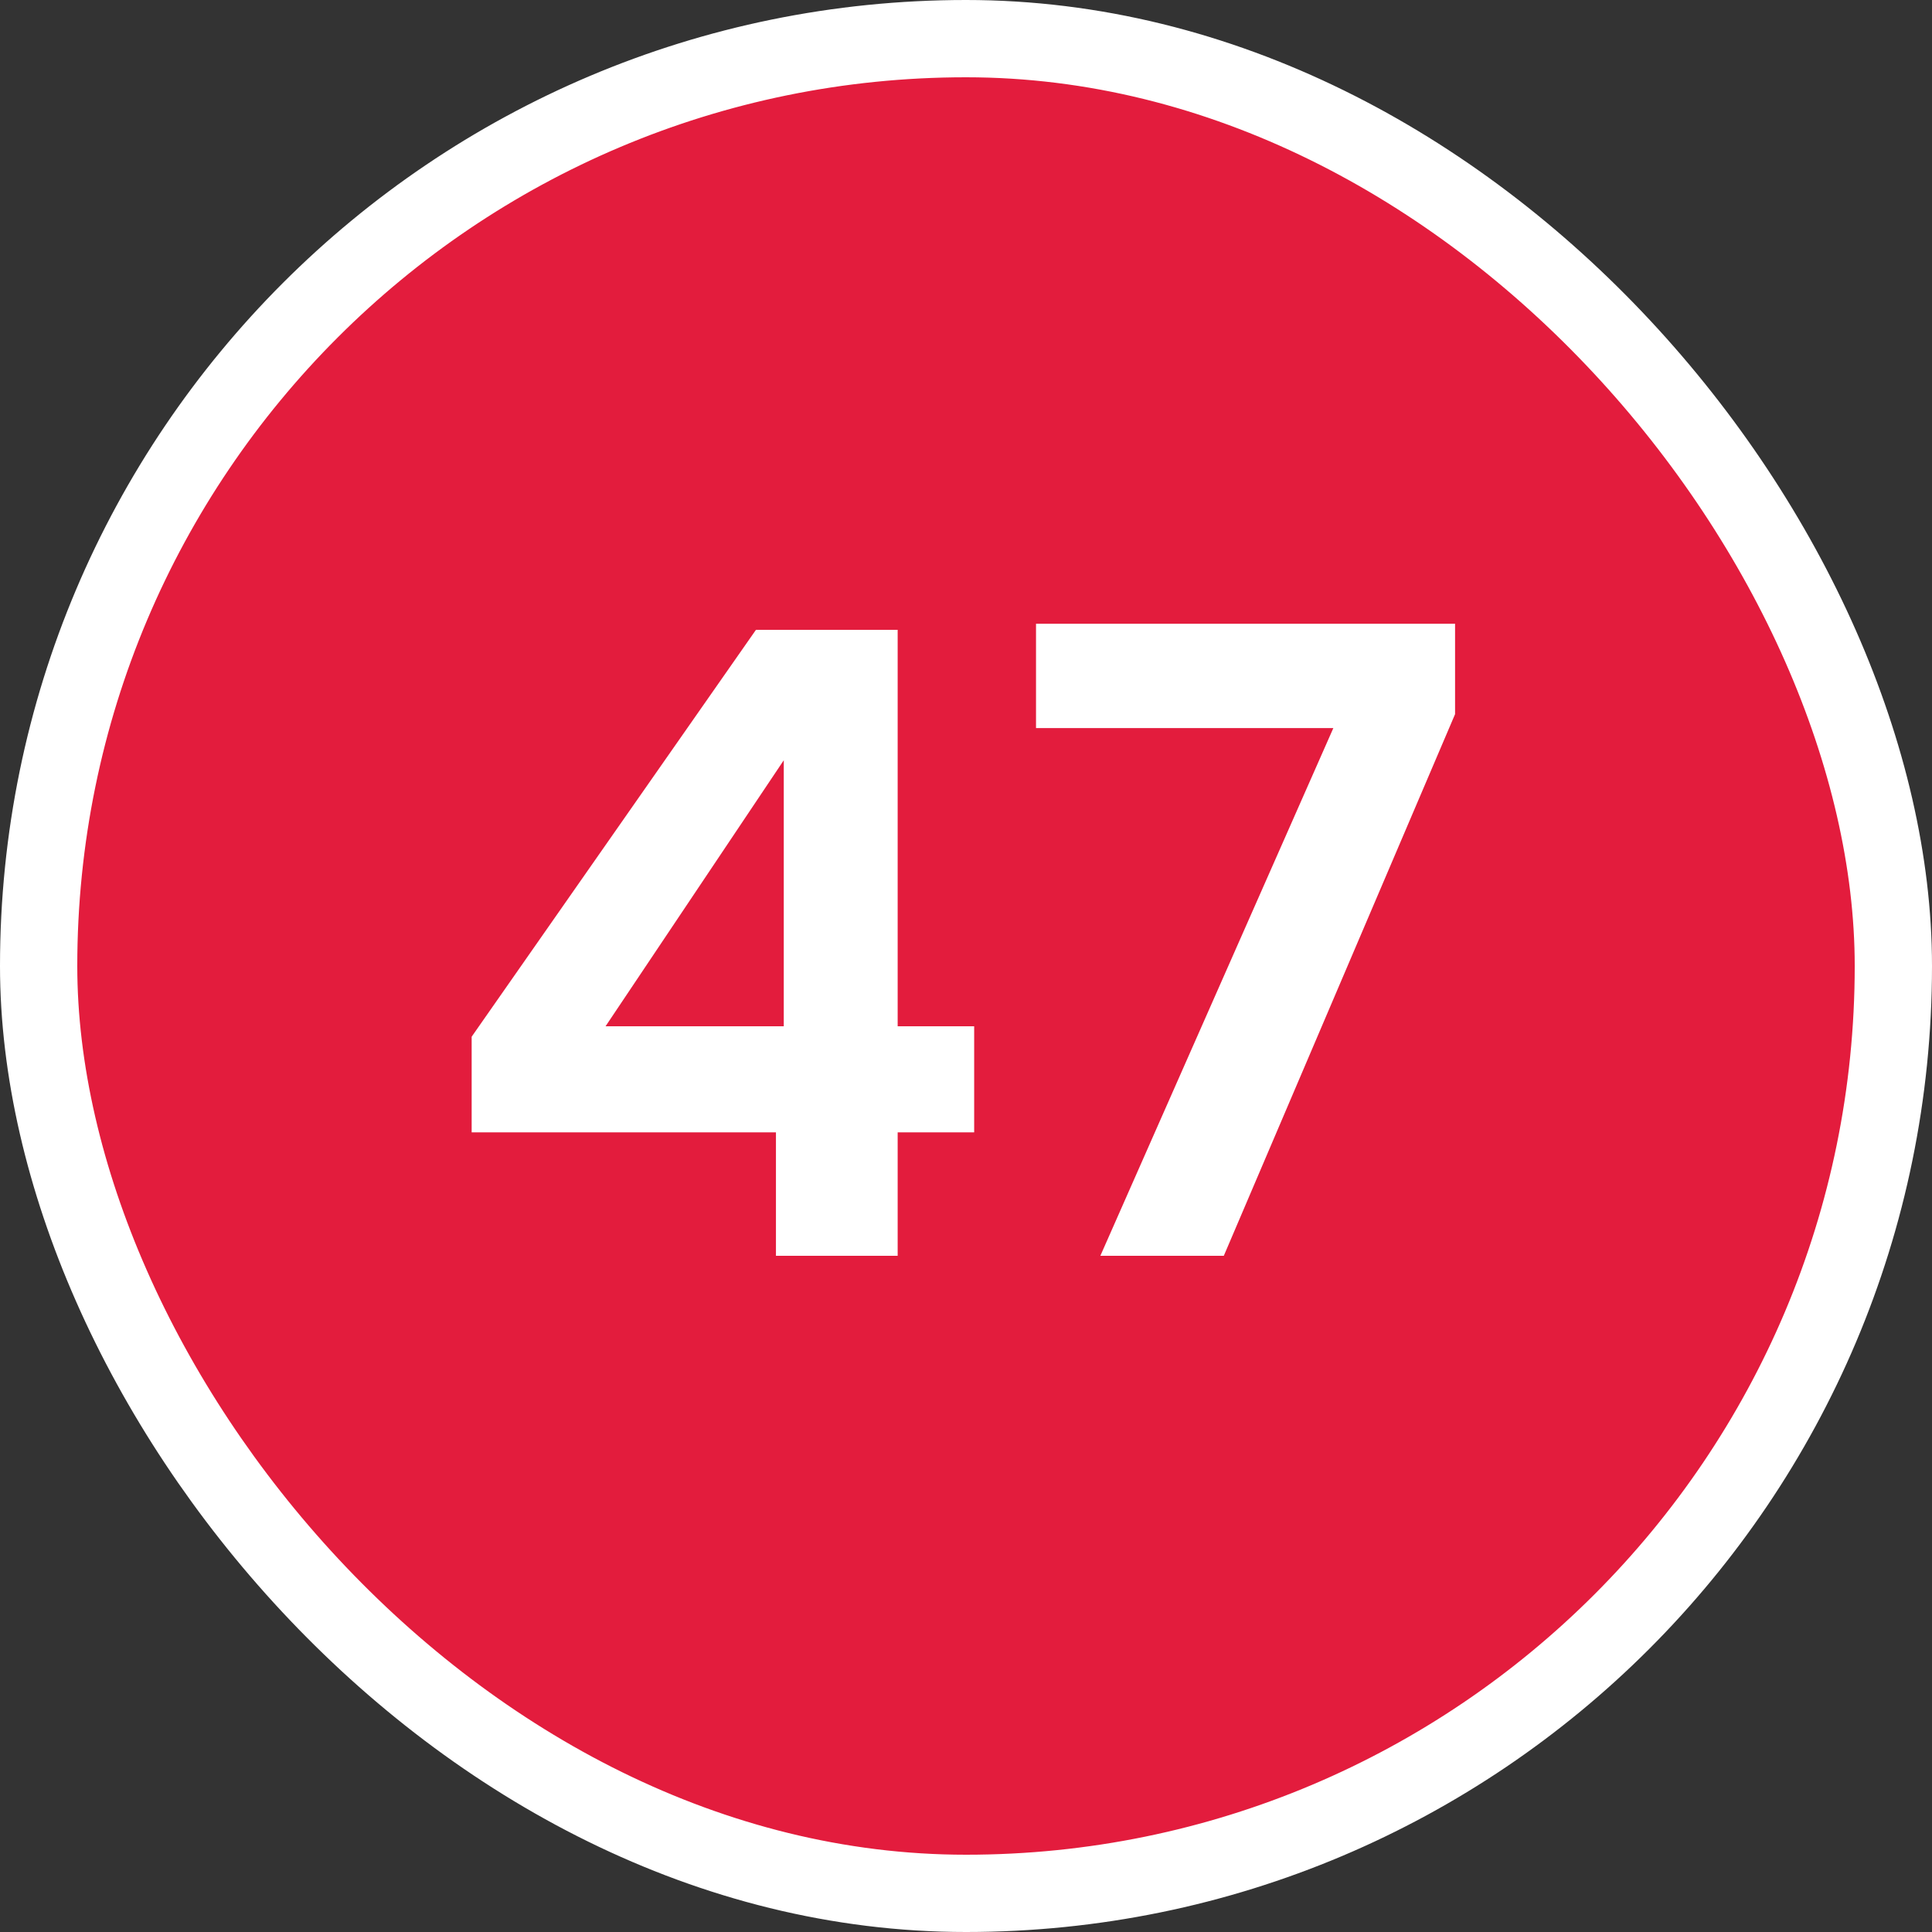 <svg width="100" height="100" viewBox="0 0 100 100" fill="none" xmlns="http://www.w3.org/2000/svg">
<rect x="0" y="0" width="100" height="100" fill="#333333" stroke="none"/>
<g clip-path="url(#clip0_5382_50640)">
<rect x="2" y="2" width="96" height="96" rx="48" fill="#E31C3D" stroke="white" stroke-width="4"/>
<path d="M24.413 58.61V53.66L39.128 32.6H46.463V53.12H50.423V58.61H46.463V65H40.163V58.61H24.413ZM40.568 39.35L31.343 53.12H40.568V39.35ZM75.314 36.965L63.344 65H56.954L69.014 37.685H53.624V32.285H75.314V36.965Z" fill="white"/>
</g>
<defs>
<clipPath id="clip0_5382_50640">
<rect width="100" height="100" fill="white"/>
</clipPath>
</defs>
</svg>

